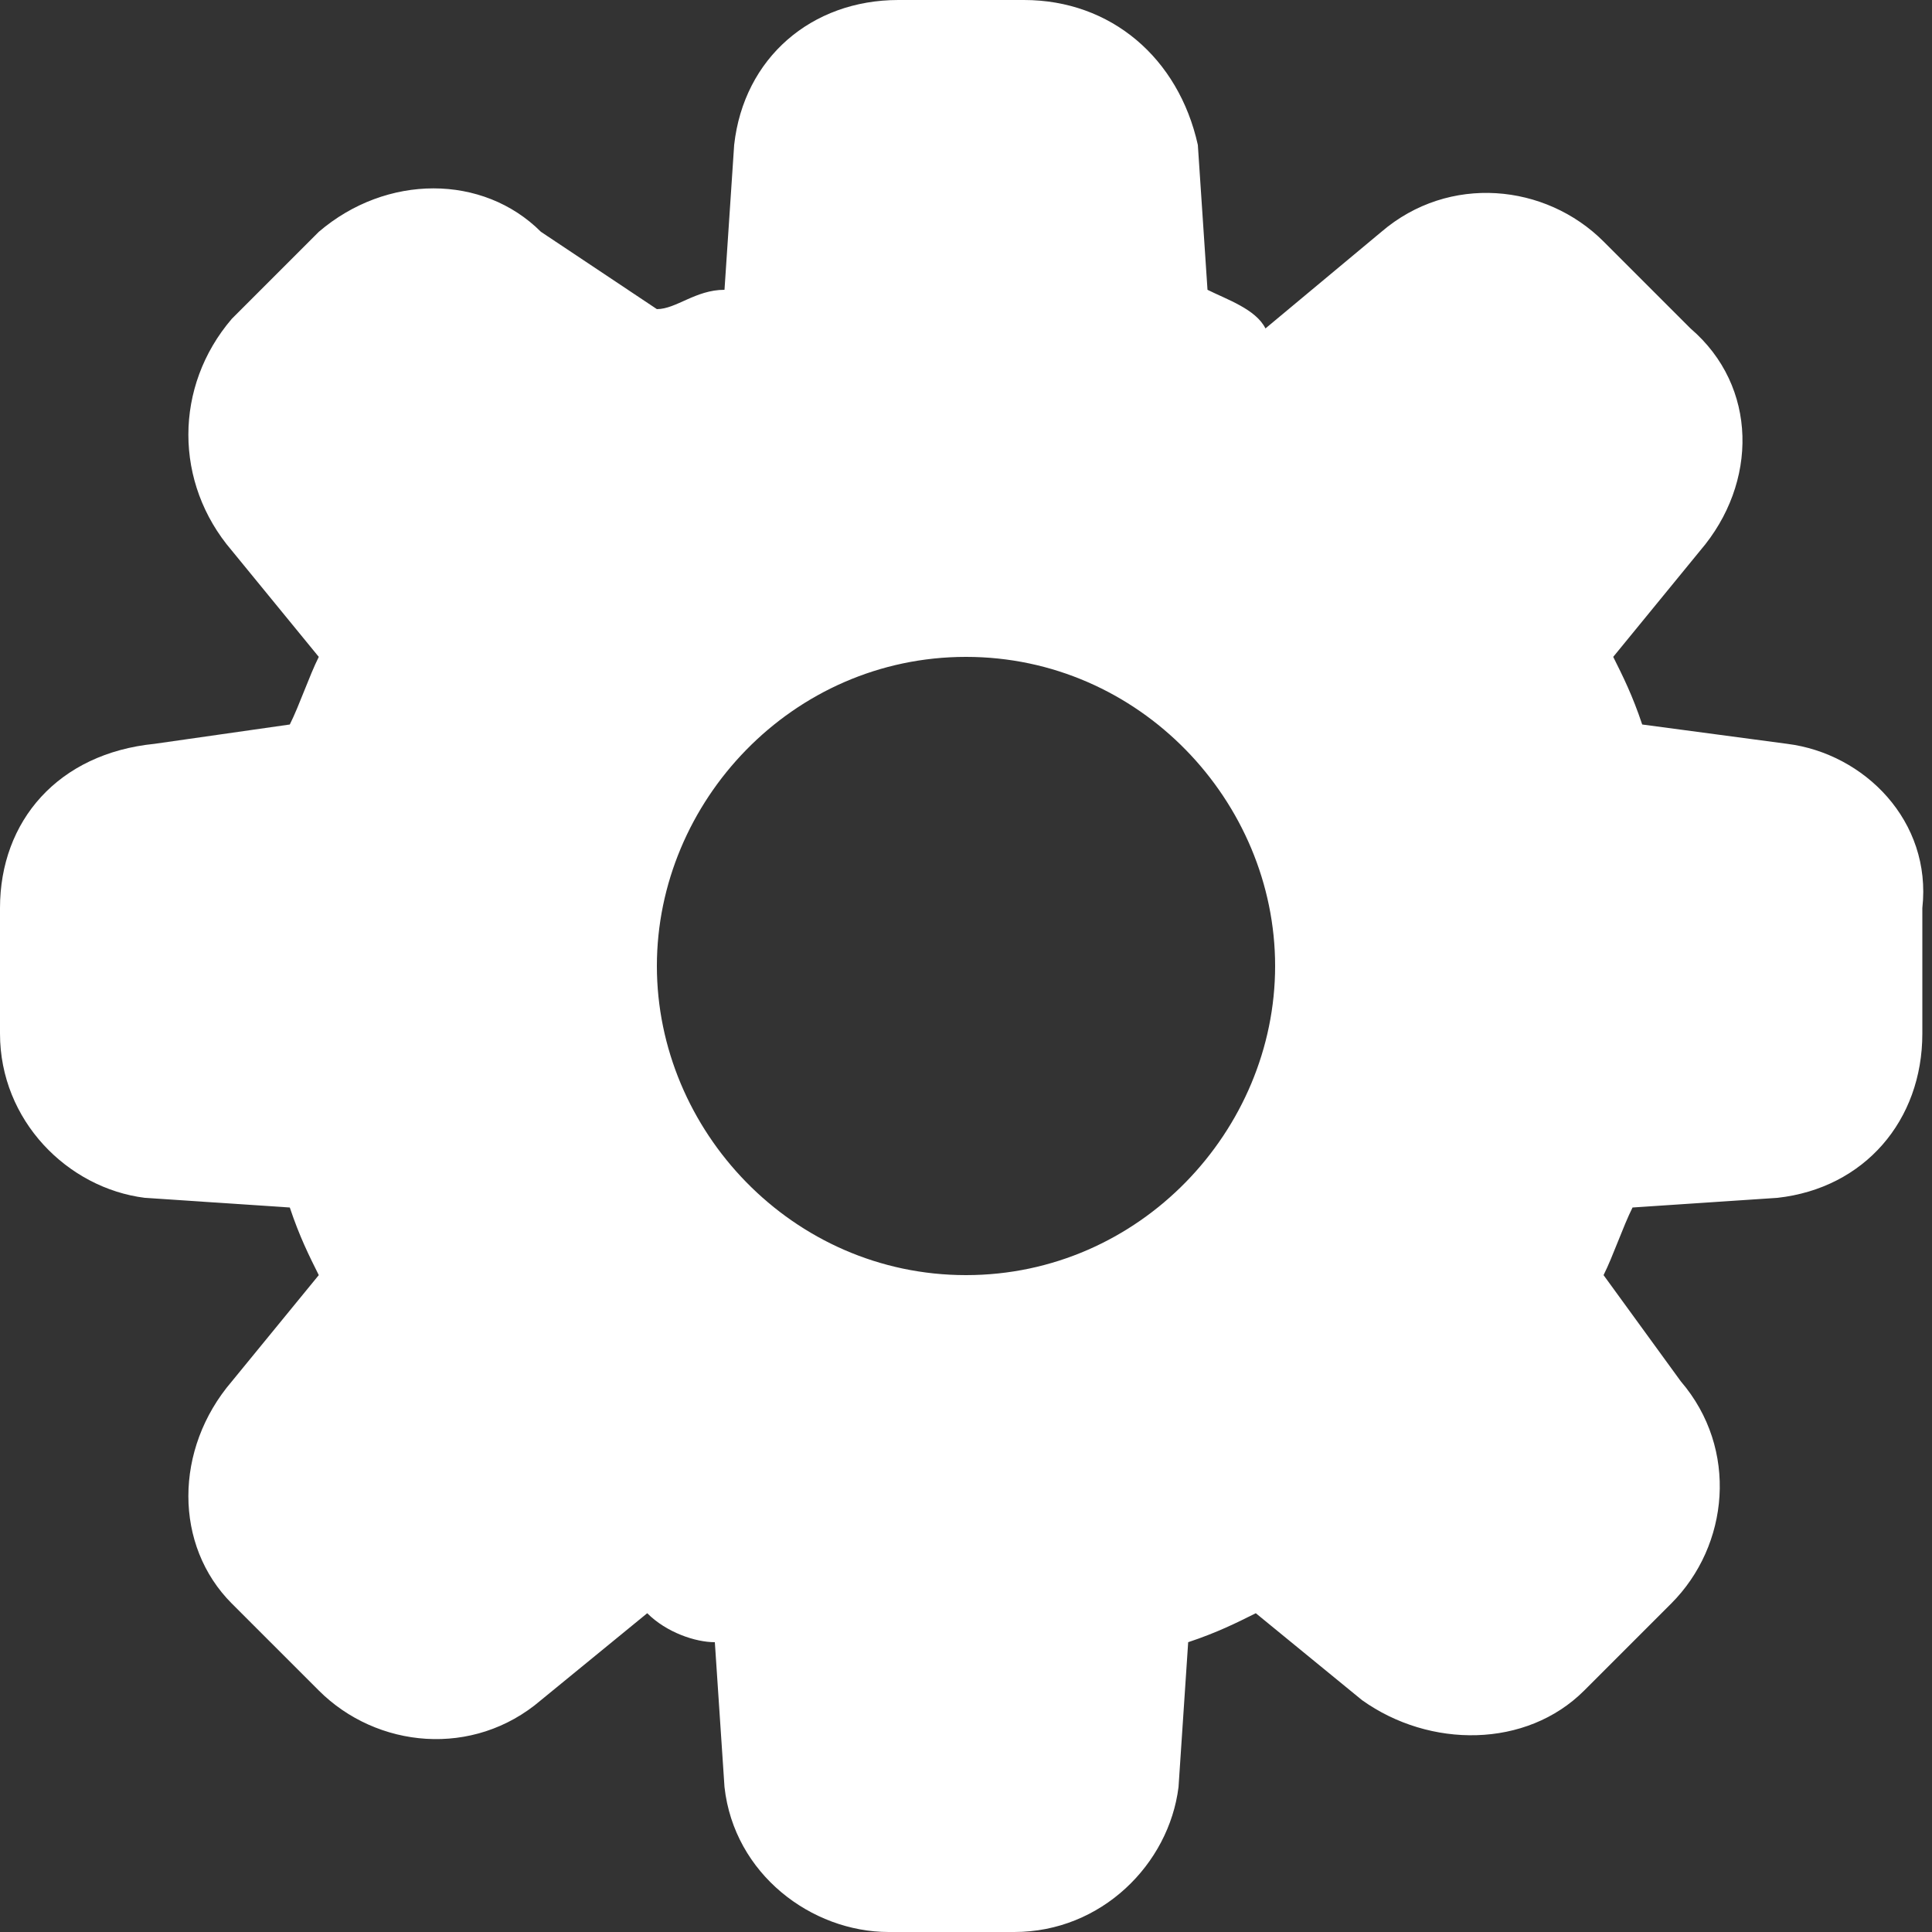 <?xml version="1.0" encoding="utf-8"?>
<!-- Generator: Adobe Illustrator 23.0.2, SVG Export Plug-In . SVG Version: 6.00 Build 0)  -->
<svg version="1.1" id="Layer_1" xmlns="http://www.w3.org/2000/svg" xmlns:xlink="http://www.w3.org/1999/xlink" x="0px" y="0px"
	 viewBox="0 0 20 20" style="enable-background:new 0 0 20 20;" xml:space="preserve">
<rect x="0" y="0" width="20" height="20" fill="#333333" stroke="none"/>
<style type="text/css">
	.st0{fill:#FFFFFF;}
</style>
<path class="st0" d="M18.5,7.7L17,7.5c-0.1-0.3-0.2-0.5-0.3-0.7l0.9-1.1C18.2,5,18.2,4,17.5,3.4l-0.9-0.9C16,1.9,15,1.8,14.3,2.4
	l-1.2,1C13,3.2,12.7,3.1,12.5,3l-0.1-1.5C12.2,0.6,11.5,0,10.6,0H9.3C8.4,0,7.7,0.6,7.6,1.5L7.5,3C7.2,3,7,3.2,6.8,3.2L5.6,2.4
	C5,1.8,4,1.8,3.3,2.4L2.4,3.3C1.8,4,1.8,5,2.4,5.7l0.9,1.1C3.2,7,3.1,7.3,3,7.5L1.6,7.7C0.6,7.8,0,8.5,0,9.4v1.3
	c0,0.9,0.7,1.6,1.5,1.7L3,12.5c0.1,0.3,0.2,0.5,0.3,0.7l-0.9,1.1c-0.6,0.7-0.6,1.7,0,2.3l0.9,0.9c0.6,0.6,1.6,0.7,2.3,0.1l1.1-0.9
	C6.9,16.9,7.2,17,7.4,17l0.1,1.5C7.6,19.4,8.4,20,9.2,20h1.3c0.9,0,1.6-0.7,1.7-1.5l0.1-1.5c0.3-0.1,0.5-0.2,0.7-0.3l1.1,0.9
	c0.7,0.5,1.7,0.5,2.3-0.1l0.9-0.9c0.6-0.6,0.7-1.6,0.1-2.3l-0.8-1.1c0.1-0.2,0.2-0.5,0.3-0.7l1.5-0.1c0.9-0.1,1.5-0.8,1.5-1.7V9.4
	C20,8.5,19.3,7.8,18.5,7.7z M10,13.2c-1.8,0-3.2-1.5-3.2-3.2S8.2,6.8,10,6.8s3.2,1.5,3.2,3.2S11.8,13.2,10,13.2z"/>
</svg>
